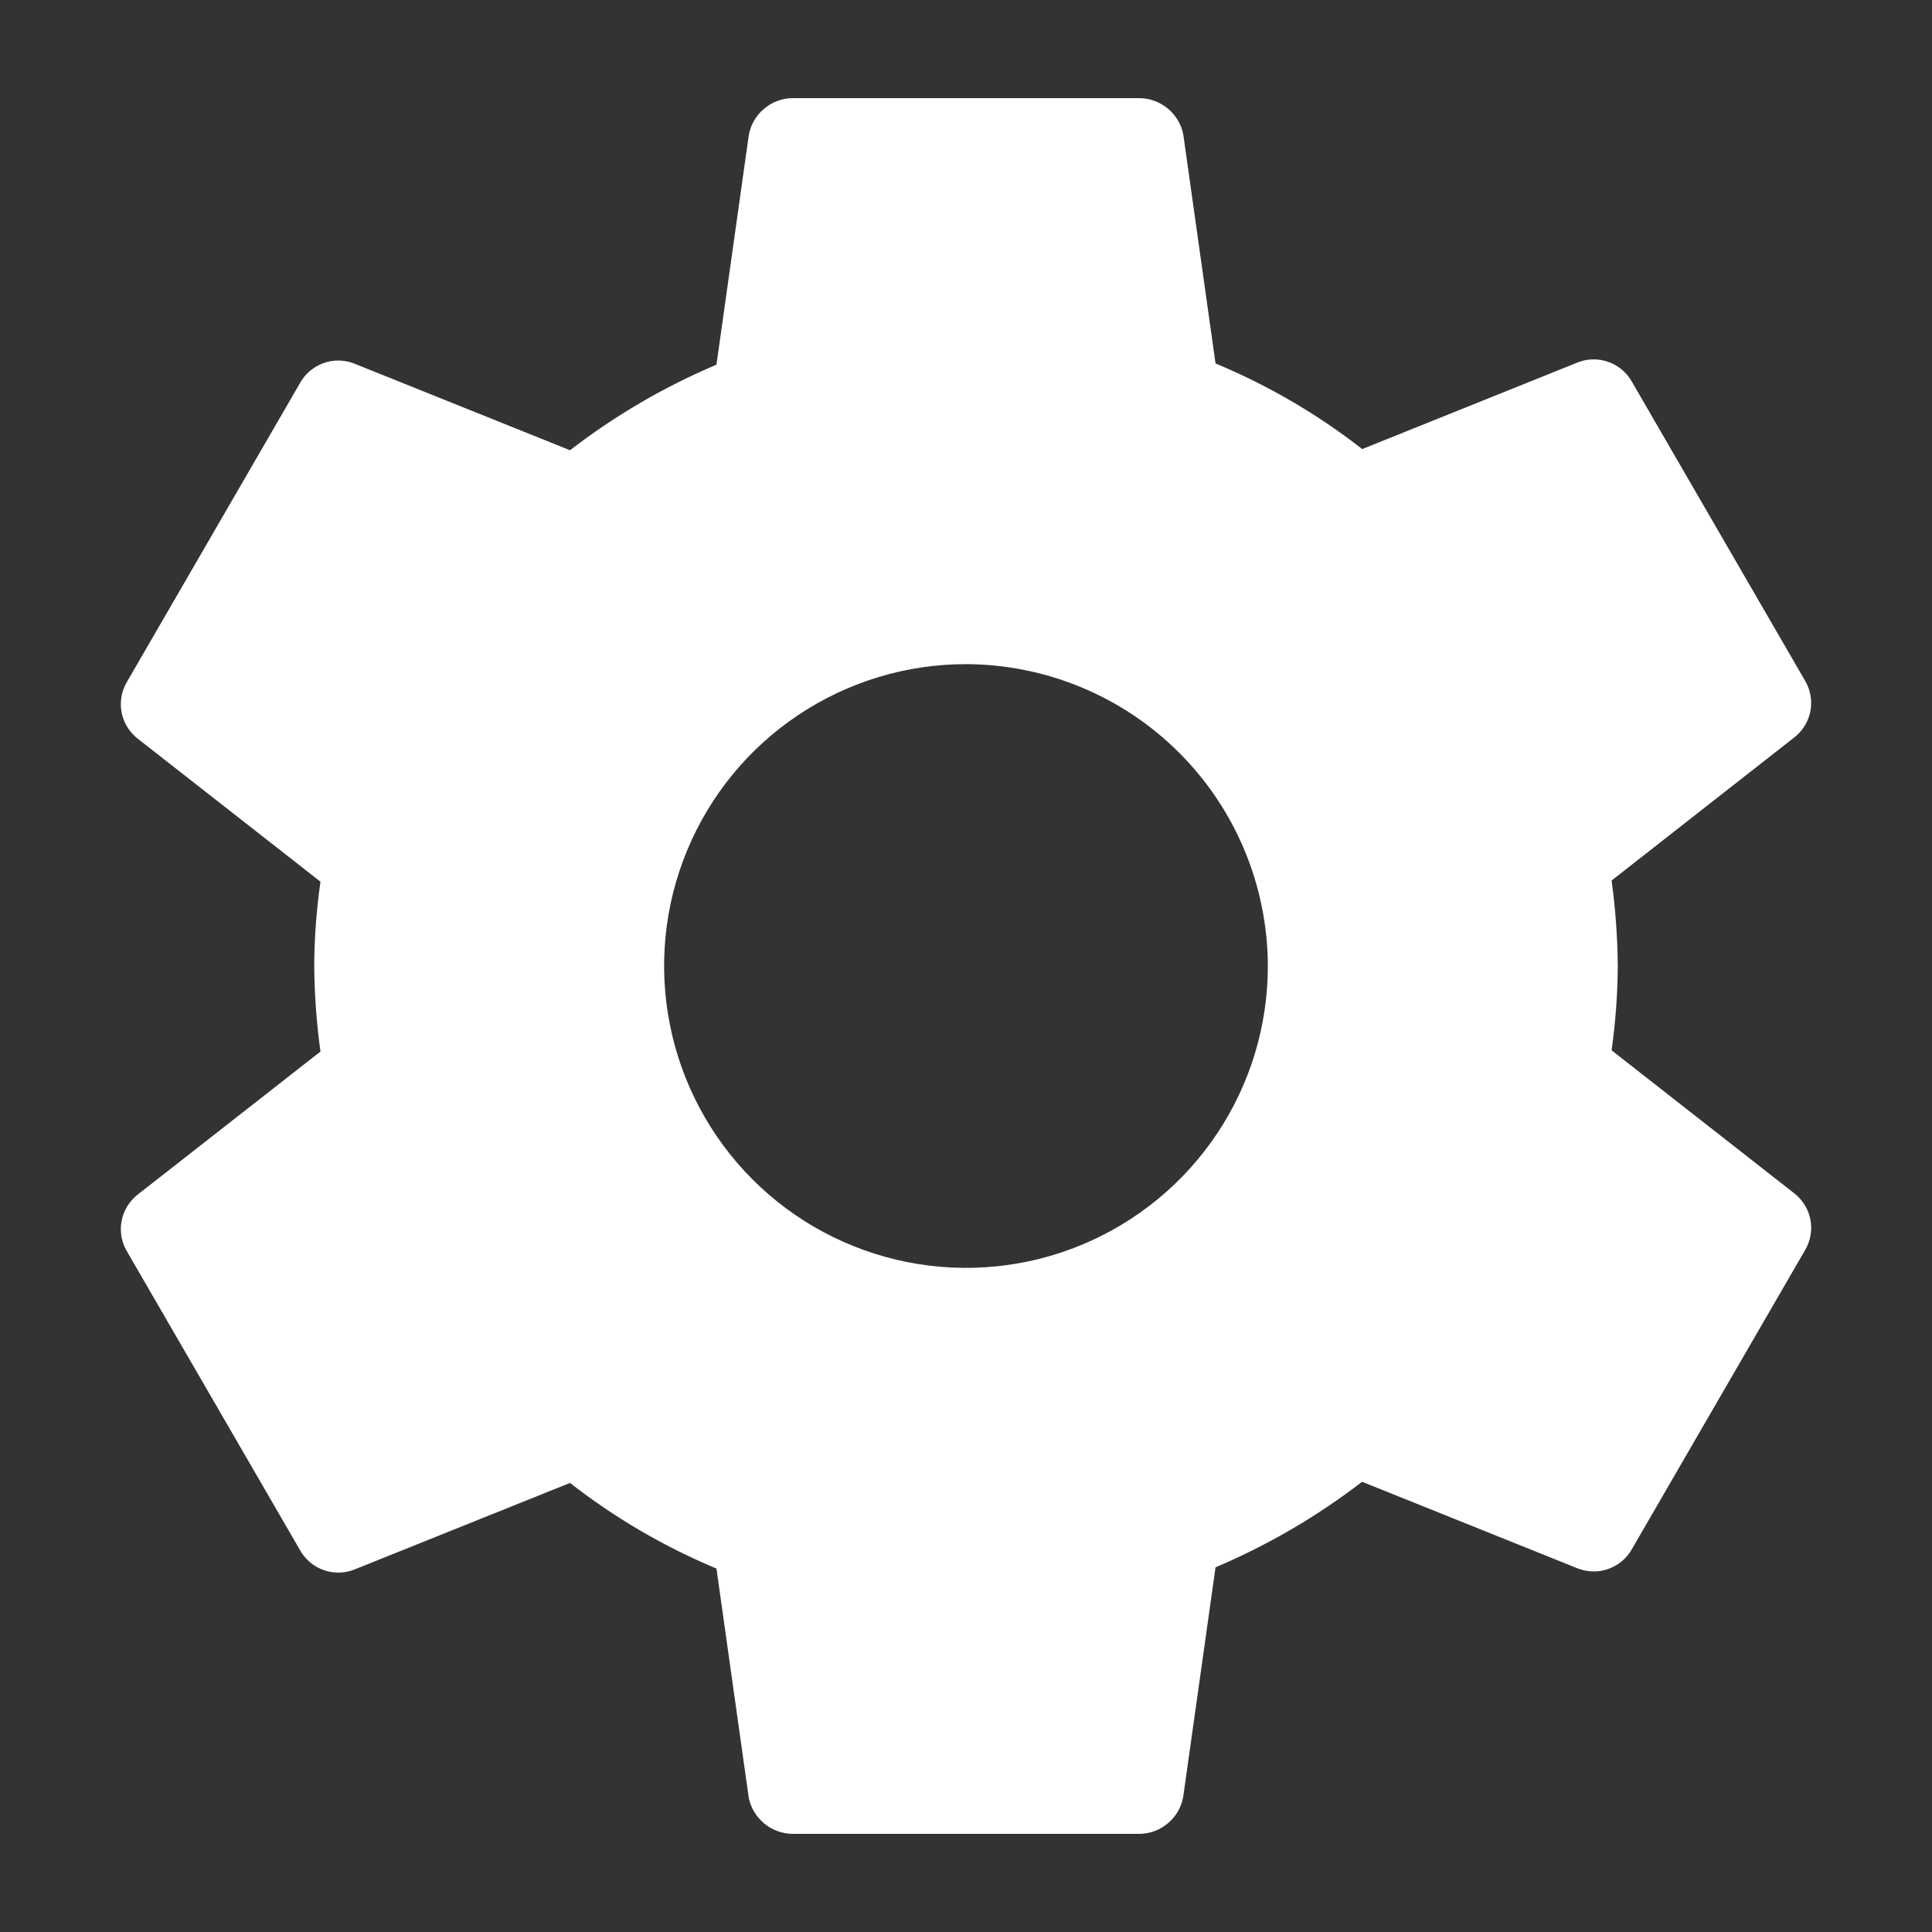 <svg width="25" height="25" viewBox="0 0 25 25" fill="none" xmlns="http://www.w3.org/2000/svg">
<rect x="0" y="0" width="25" height="25" fill="#333333" stroke="none"/>
<path d="M12.5 8.594C11.727 8.594 10.972 8.823 10.33 9.252C9.687 9.681 9.187 10.291 8.891 11.005C8.595 11.719 8.518 12.504 8.669 13.262C8.82 14.02 9.192 14.716 9.738 15.262C10.284 15.808 10.98 16.18 11.738 16.331C12.496 16.482 13.281 16.405 13.995 16.109C14.709 15.813 15.319 15.313 15.748 14.67C16.177 14.028 16.406 13.273 16.406 12.5C16.403 11.465 15.991 10.473 15.259 9.741C14.527 9.009 13.535 8.597 12.5 8.594ZM20.934 12.5C20.932 12.865 20.905 13.229 20.854 13.591L23.231 15.452C23.334 15.538 23.404 15.657 23.428 15.789C23.451 15.922 23.427 16.058 23.359 16.174L21.11 20.057C21.042 20.172 20.935 20.259 20.809 20.303C20.683 20.347 20.545 20.345 20.42 20.297L17.625 19.174C17.043 19.623 16.405 19.994 15.729 20.281L15.311 23.249C15.288 23.382 15.219 23.503 15.116 23.59C15.014 23.678 14.884 23.728 14.749 23.73H10.251C10.118 23.728 9.991 23.68 9.889 23.596C9.787 23.511 9.716 23.395 9.689 23.265L9.271 20.297C8.593 20.014 7.955 19.641 7.376 19.189L4.58 20.312C4.455 20.36 4.317 20.362 4.191 20.318C4.065 20.274 3.958 20.187 3.89 20.072L1.641 16.19C1.573 16.074 1.549 15.938 1.572 15.806C1.596 15.673 1.666 15.554 1.769 15.468L4.147 13.607C4.096 13.24 4.069 12.87 4.066 12.5C4.068 12.135 4.095 11.771 4.147 11.409L1.769 9.548C1.666 9.462 1.596 9.343 1.572 9.211C1.549 9.078 1.573 8.942 1.641 8.826L3.89 4.943C3.958 4.828 4.065 4.741 4.191 4.697C4.317 4.653 4.455 4.655 4.58 4.703L7.376 5.826C7.958 5.377 8.595 5.005 9.271 4.719L9.689 1.751C9.712 1.618 9.781 1.497 9.884 1.41C9.986 1.322 10.116 1.272 10.251 1.27H14.749C14.882 1.272 15.009 1.32 15.111 1.404C15.213 1.489 15.284 1.605 15.311 1.735L15.729 4.703C16.408 4.986 17.047 5.358 17.627 5.811L20.42 4.688C20.545 4.64 20.683 4.638 20.809 4.682C20.935 4.726 21.042 4.813 21.11 4.928L23.359 8.811C23.427 8.927 23.451 9.063 23.428 9.195C23.404 9.327 23.334 9.447 23.231 9.532L20.854 11.394C20.904 11.76 20.931 12.13 20.934 12.5Z" fill="white"/>
</svg>
